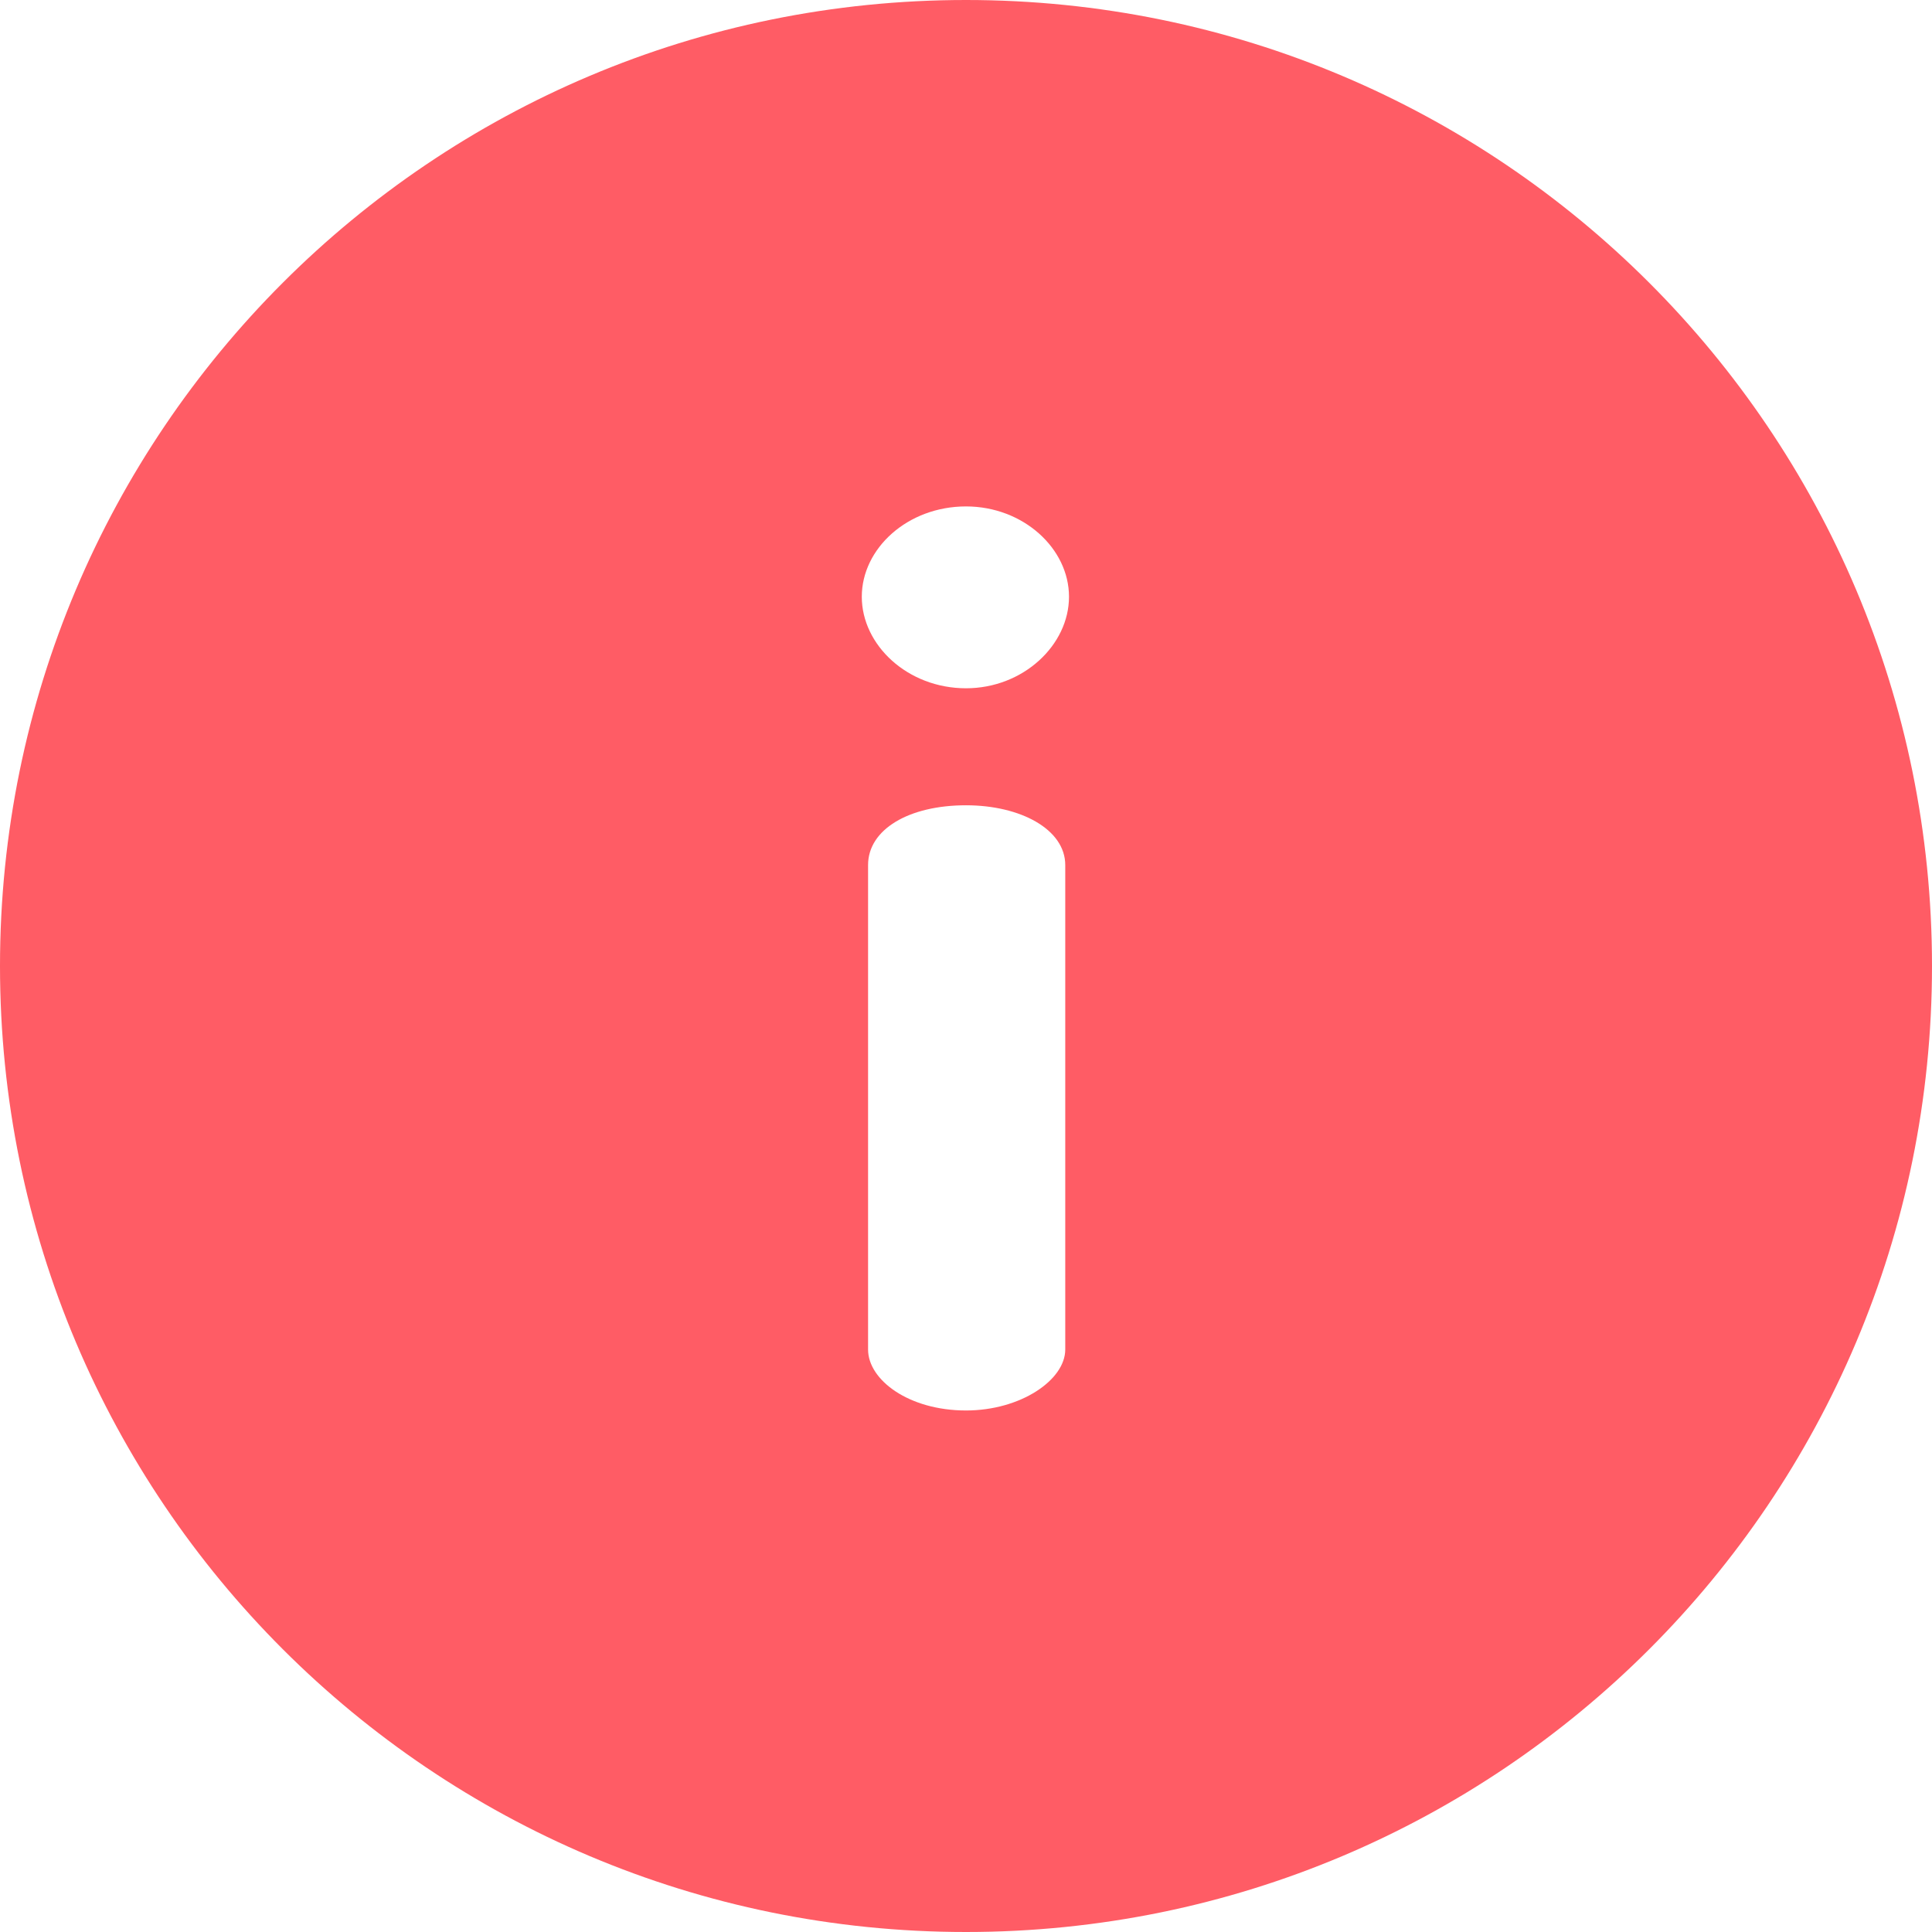 <svg xmlns="http://www.w3.org/2000/svg" width="16" height="16" viewBox="0 0 16 16" fill="none">
  <g clip-path="url(#clip0_2649_10621)">
    <path d="M8 0C3.578 0 0 3.578 0 8C0 12.421 3.578 16 8 16C12.422 16 16 12.422 16 8C16 3.578 12.422 0 8 0ZM8.822 11.176C8.822 11.428 8.453 11.681 8 11.681C7.526 11.681 7.189 11.428 7.189 11.176V7.164C7.189 6.869 7.526 6.669 8 6.669C8.453 6.669 8.822 6.869 8.822 7.164V11.176ZM8 5.7C7.516 5.7 7.137 5.342 7.137 4.942C7.137 4.542 7.516 4.194 8 4.194C8.474 4.194 8.853 4.542 8.853 4.942C8.853 5.342 8.474 5.7 8 5.7Z" fill="#FF5C65"/>
  </g>
  <defs>
    <clipPath id="clip0_2649_10621">
      <rect width="16" height="16" fill="white"/>
    </clipPath>
  </defs>
</svg>